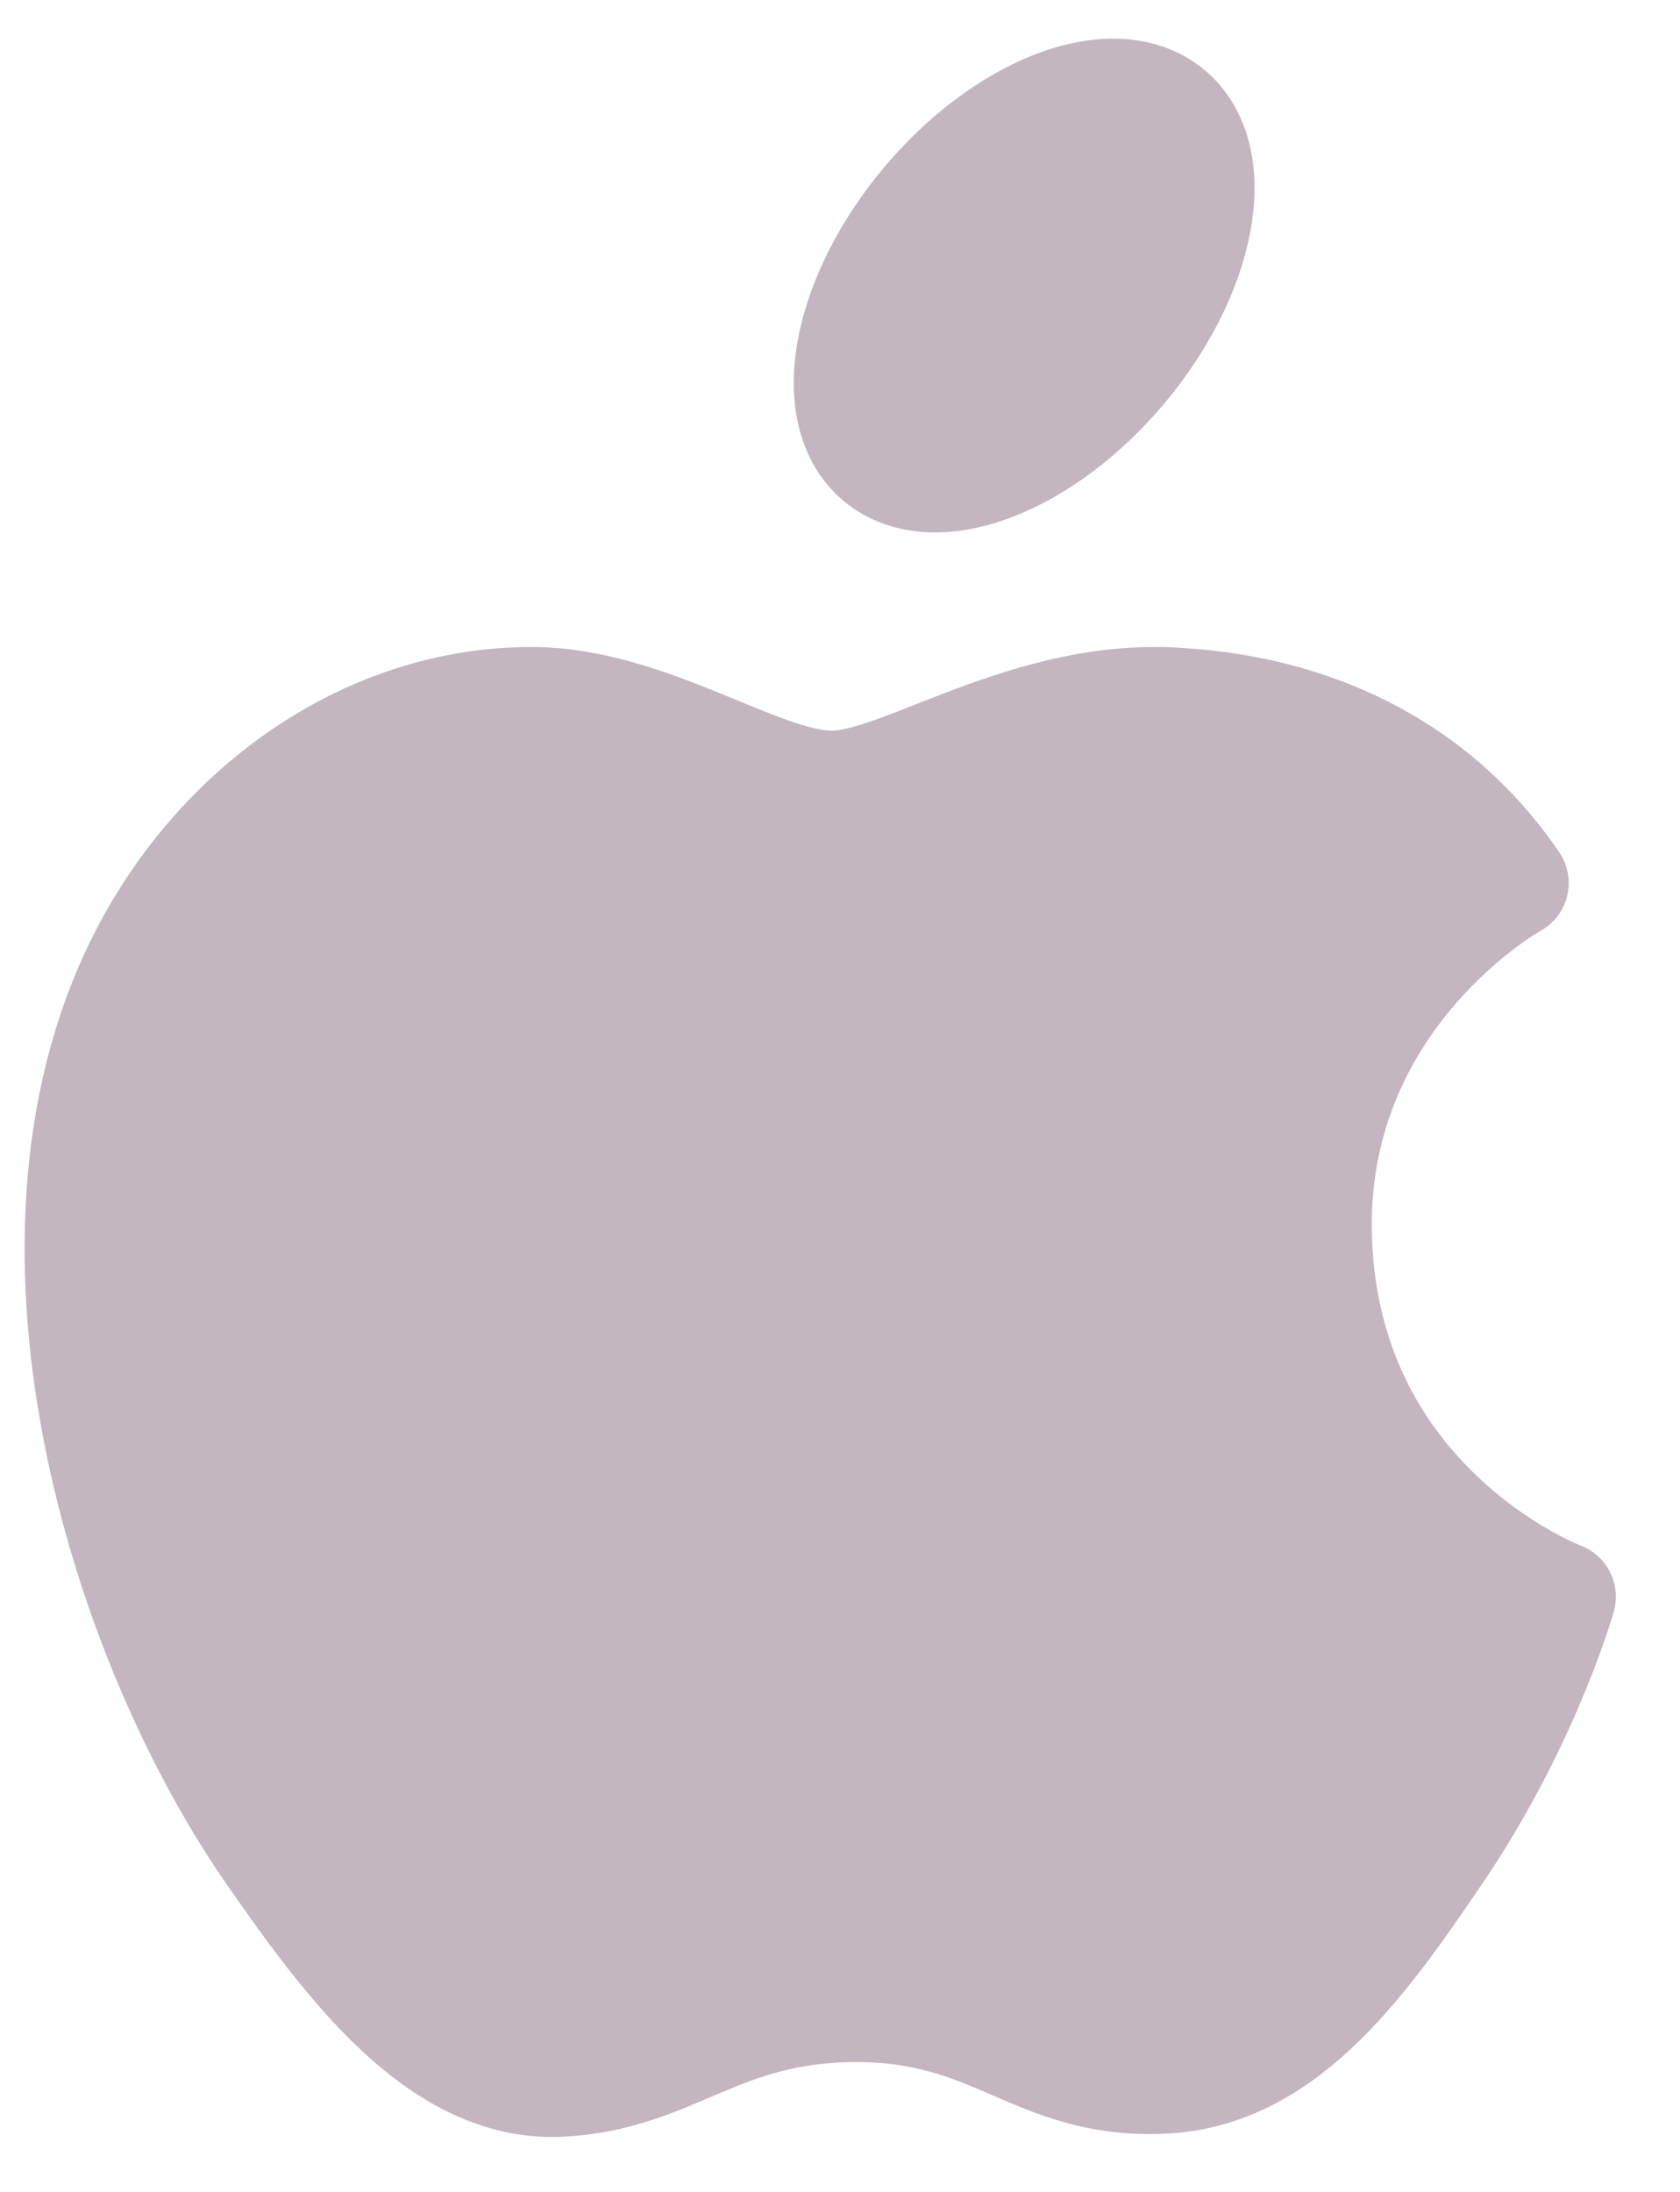<svg width="23" height="30" viewBox="0 0 23 30" fill="none" xmlns="http://www.w3.org/2000/svg">
<path fill-rule="evenodd" clip-rule="evenodd" d="M11.388 10.751C10.404 10.751 8.871 9.605 7.278 9.605C5.16 9.605 3.222 10.899 2.13 12.799C-0.066 16.611 1.565 22.245 3.707 25.345C4.758 26.854 5.997 28.552 7.641 28.497C9.218 28.43 9.81 27.473 11.724 27.473C13.625 27.473 14.163 28.497 15.834 28.457C17.532 28.43 18.611 26.921 19.647 25.398C20.847 23.646 21.345 21.948 21.372 21.854C21.332 21.84 18.071 20.588 18.03 16.814C18.003 13.661 20.604 12.152 20.726 12.085C19.244 9.916 16.967 9.673 16.172 9.619C14.096 9.457 12.359 10.751 11.388 10.751Z" fill="#C4B6BE" stroke="#C4B6BE" stroke-width="1.5" stroke-linecap="round" stroke-linejoin="round"/>
<path fill-rule="evenodd" clip-rule="evenodd" d="M14.476 1.431C15.78 0.946 16.633 1.661 16.381 3.029C16.129 4.397 14.869 5.899 13.565 6.385C12.262 6.87 11.409 6.154 11.661 4.786C11.912 3.419 13.173 1.916 14.476 1.431Z" fill="#C4B6BE"/>
<path d="M14.476 1.431C15.78 0.946 16.633 1.661 16.381 3.029C16.129 4.397 14.869 5.899 13.565 6.385C12.262 6.87 11.409 6.154 11.661 4.786C11.912 3.419 13.173 1.916 14.476 1.431" stroke="#C4B6BE" stroke-width="1.5" stroke-linecap="round" stroke-linejoin="round"/>
</svg>
